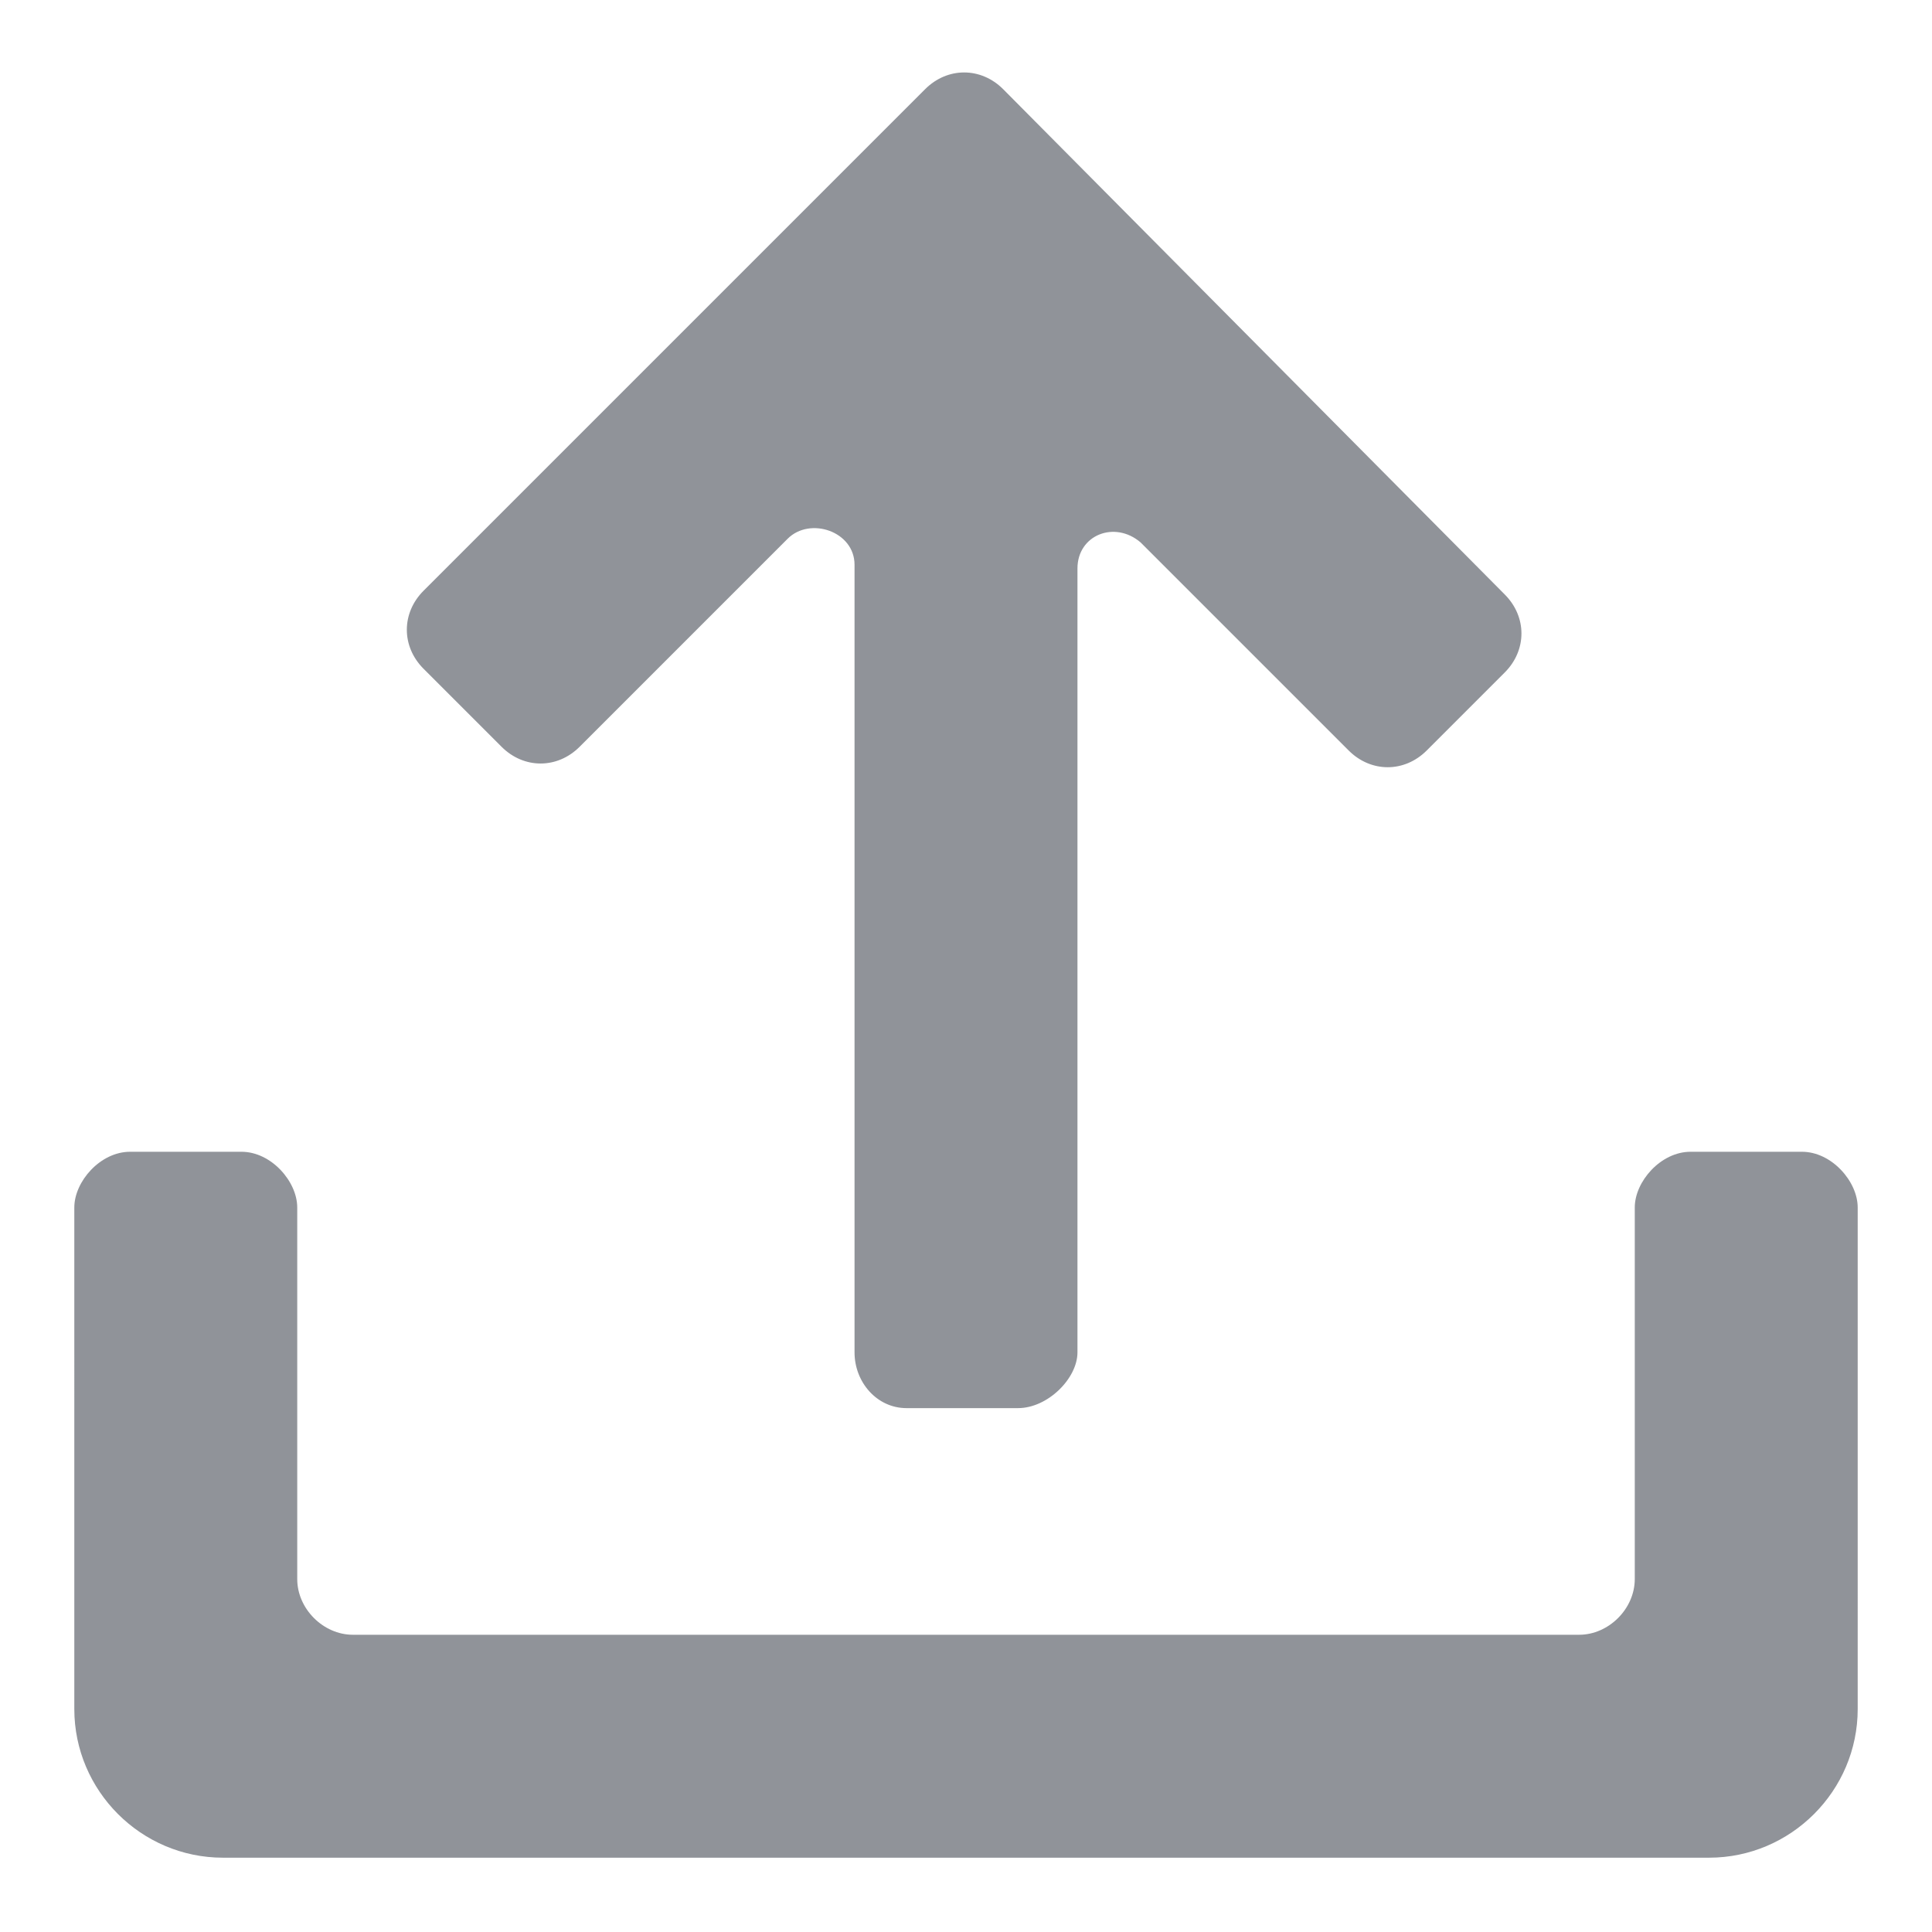 <?xml version="1.0" standalone="no"?><!DOCTYPE svg PUBLIC "-//W3C//DTD SVG 1.1//EN" "http://www.w3.org/Graphics/SVG/1.1/DTD/svg11.dtd"><svg t="1641264539451" class="icon" viewBox="0 0 1024 1024" version="1.1" xmlns="http://www.w3.org/2000/svg" p-id="3415" width="14" height="14" xmlns:xlink="http://www.w3.org/1999/xlink"><defs><style type="text/css"></style></defs><path d="M955.077 610.462h-59.077c-15.754 0-29.538 15.754-29.538 29.538v196.923c0 15.754-13.785 29.538-29.538 29.538h-649.846c-15.754 0-29.538-13.785-29.538-29.538v-196.923c0-13.785-13.785-29.538-29.538-29.538h-59.077c-15.754 0-29.538 15.754-29.538 29.538V905.846c0 43.323 35.446 78.769 78.769 78.769h787.692c43.323 0 78.769-35.446 78.769-78.769V640c0-13.785-13.785-29.538-29.538-29.538zM531.692 47.262c-11.815-11.815-29.538-11.815-41.354 0L224.492 313.108c-11.815 11.815-11.815 29.538 0 41.354l41.354 41.354c11.815 11.815 29.538 11.815 41.354 0l110.277-110.277c11.815-11.815 35.446-3.938 35.446 13.785v417.477c0 15.754 11.815 29.538 27.569 29.538h59.077c15.754 0 31.508-15.754 31.508-29.538V301.292c0-17.723 19.692-25.6 33.477-13.785l110.277 110.277c11.815 11.815 29.538 11.815 41.354 0l41.354-41.354c11.815-11.815 11.815-29.538 0-41.354L531.692 47.262z" p-id="3416" fill="#909399"></path></svg>